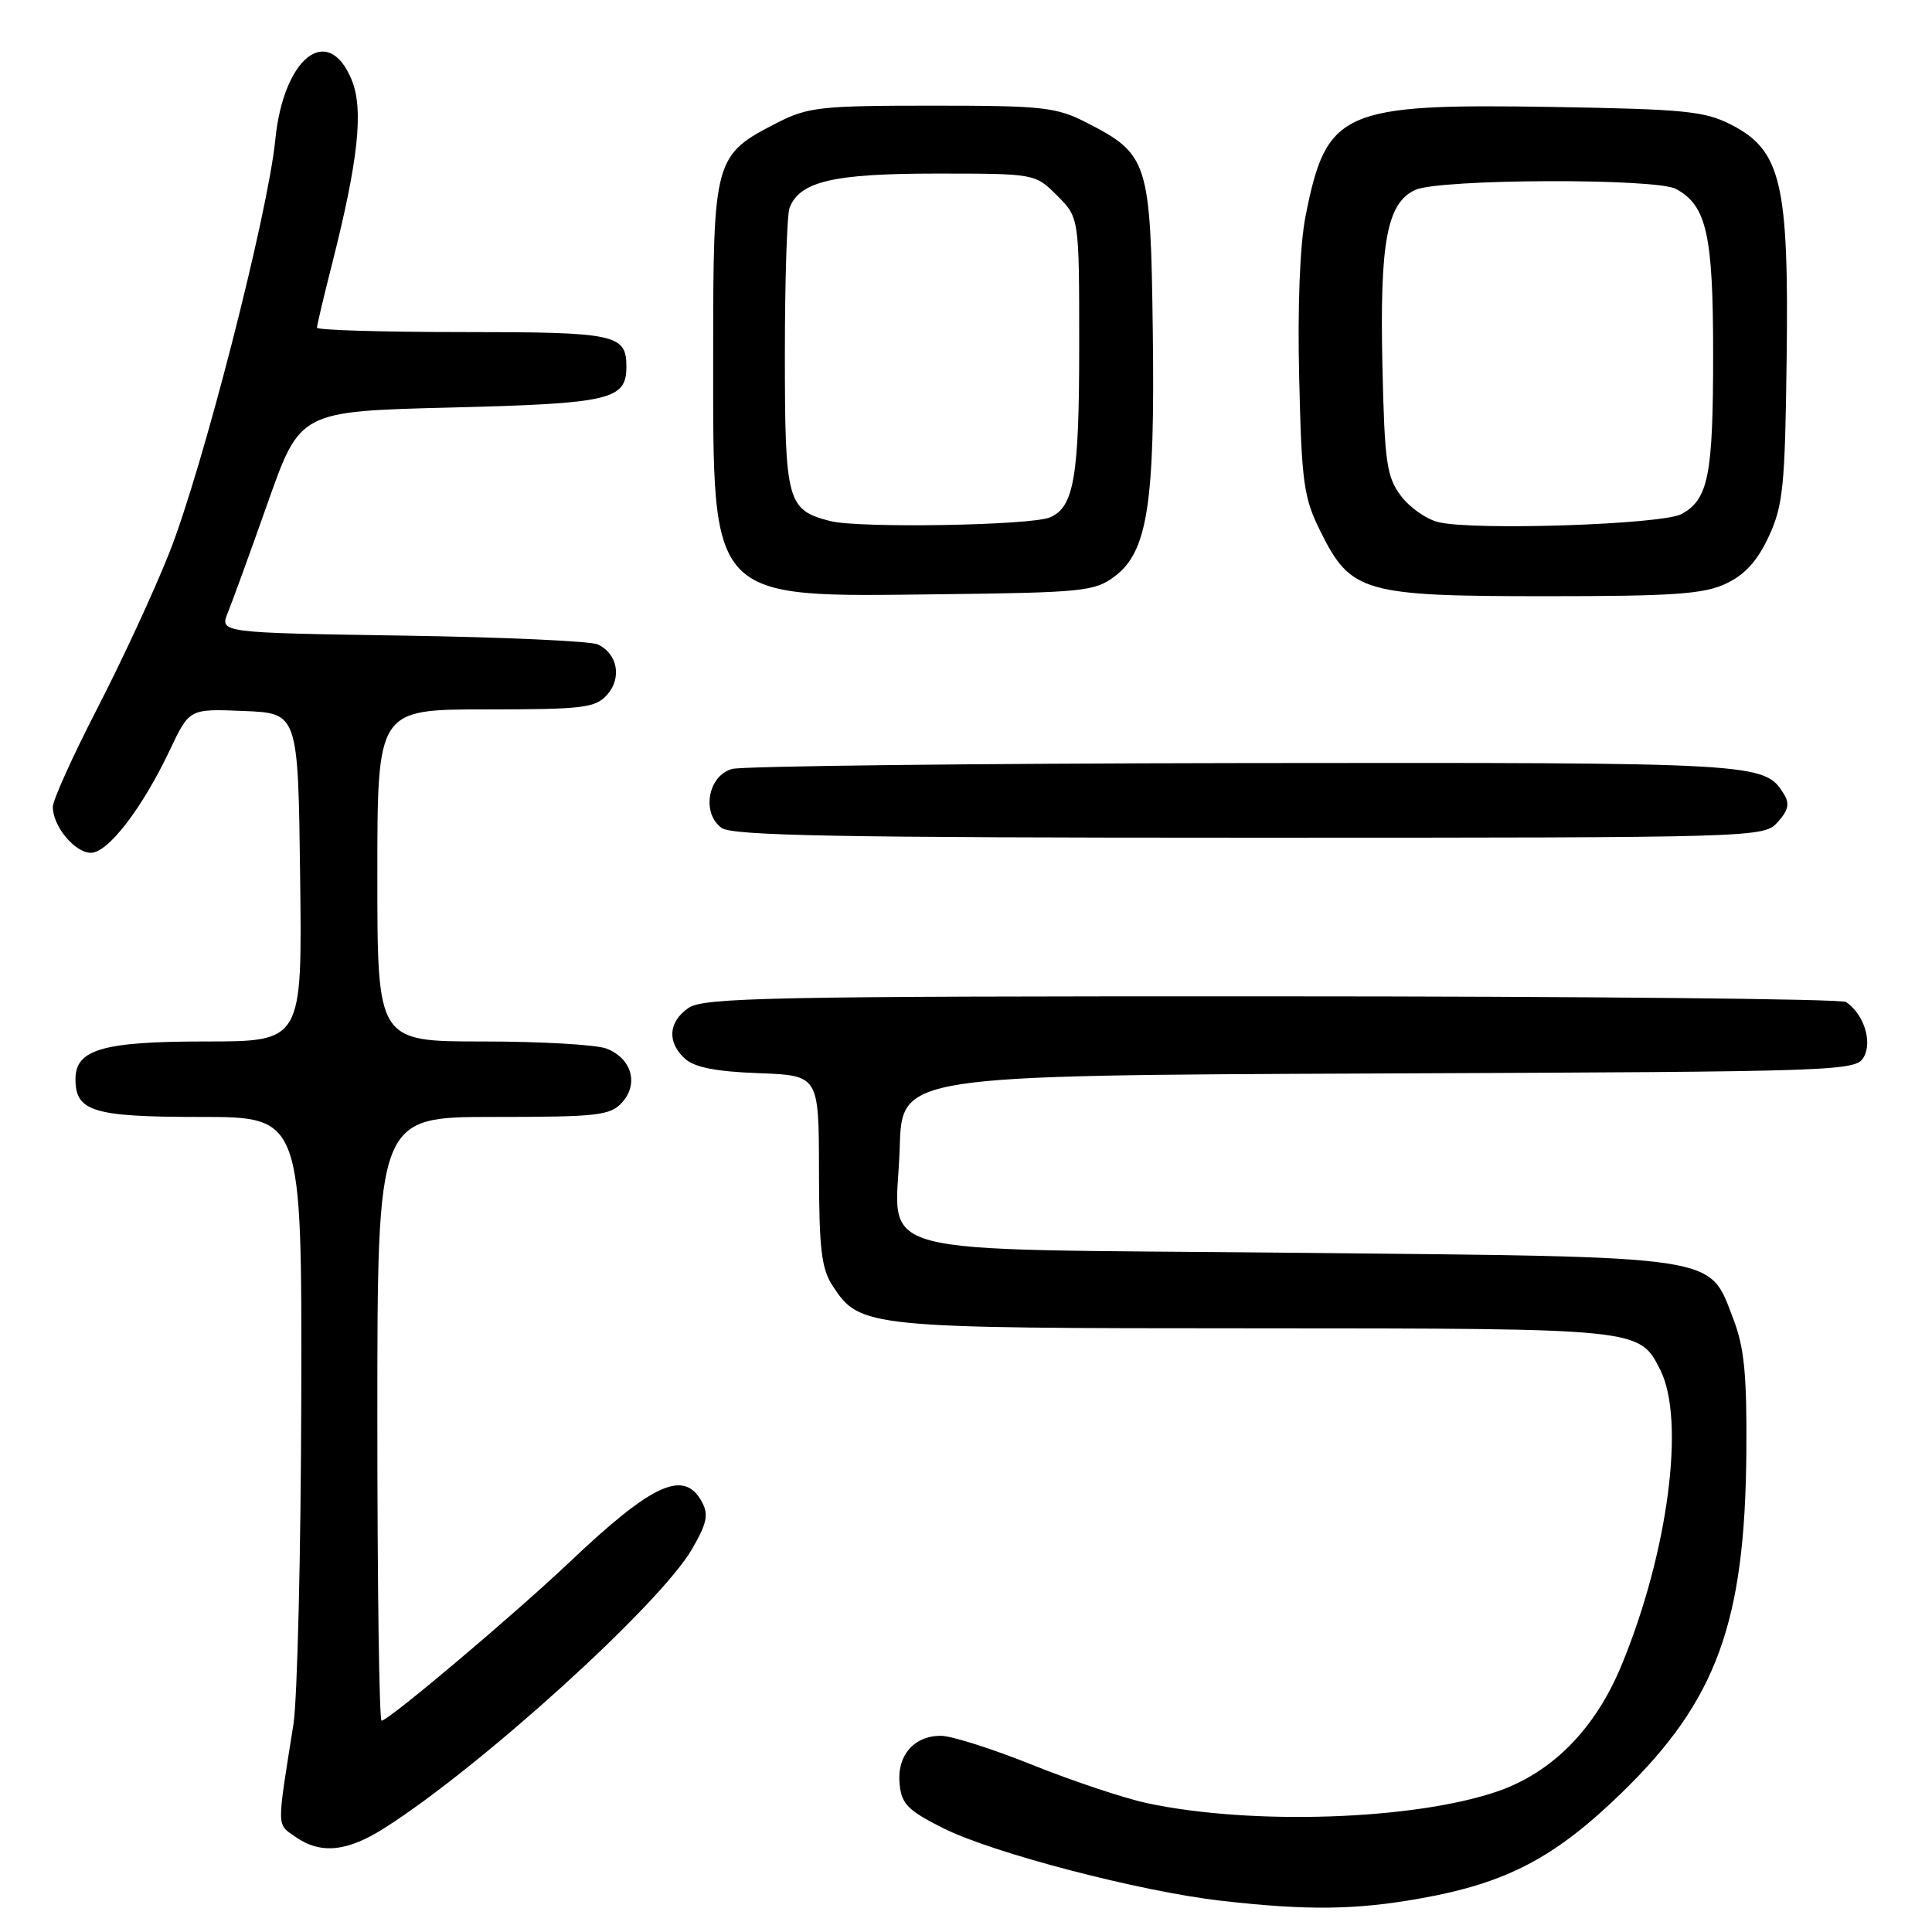 <?xml version="1.0" encoding="UTF-8" standalone="no"?>
<!DOCTYPE svg PUBLIC "-//W3C//DTD SVG 1.1//EN" "http://www.w3.org/Graphics/SVG/1.1/DTD/svg11.dtd" >
<svg xmlns="http://www.w3.org/2000/svg" xmlns:xlink="http://www.w3.org/1999/xlink" version="1.1" viewBox="0 0 256 256">
 <g >
 <path fill="currentColor"
d=" M 188.21 251.55 C 199.67 249.51 206.04 246.16 214.96 237.48 C 227.45 225.32 231.22 215.01 231.40 192.50 C 231.48 182.09 231.13 178.55 229.66 174.73 C 226.38 166.24 228.60 166.57 171.67 166.00 C 113.11 165.41 118.77 166.92 119.22 152.01 C 119.50 142.50 119.50 142.50 182.72 142.24 C 244.70 141.99 245.96 141.95 247.00 139.99 C 248.11 137.92 246.91 134.31 244.60 132.77 C 244.00 132.36 209.74 132.02 168.47 132.02 C 102.17 132.00 93.19 132.18 91.22 133.56 C 88.54 135.43 88.37 138.12 90.78 140.30 C 92.03 141.43 94.93 142.00 100.53 142.20 C 108.50 142.50 108.50 142.50 108.52 155.07 C 108.53 165.50 108.84 168.11 110.34 170.40 C 113.96 175.92 114.75 176.00 166.22 176.01 C 217.47 176.03 217.21 176.00 220.00 181.53 C 223.35 188.17 221.02 205.82 214.82 220.75 C 211.34 229.14 205.62 234.92 198.33 237.40 C 187.26 241.17 165.84 241.88 152.00 238.93 C 148.97 238.28 142.16 236.01 136.85 233.88 C 131.54 231.74 126.06 230.00 124.67 230.00 C 121.09 230.00 118.83 232.63 119.20 236.38 C 119.46 239.05 120.29 239.89 125.01 242.26 C 131.57 245.54 151.05 250.63 161.81 251.86 C 173.19 253.16 179.62 253.09 188.21 251.55 Z  M 51.05 242.16 C 63.79 234.04 87.36 212.66 91.66 205.32 C 93.65 201.91 93.92 200.71 93.03 199.05 C 90.67 194.64 86.53 196.50 75.50 206.96 C 68.00 214.06 51.48 228.00 50.56 228.00 C 50.25 228.00 50.00 210.00 50.00 188.00 C 50.00 148.00 50.00 148.00 65.35 148.00 C 79.23 148.00 80.86 147.82 82.44 146.07 C 84.67 143.60 83.68 140.21 80.35 138.94 C 78.99 138.42 71.60 138.00 63.93 138.00 C 50.00 138.00 50.00 138.00 50.00 116.00 C 50.00 94.00 50.00 94.00 64.35 94.00 C 77.24 94.00 78.87 93.81 80.44 92.07 C 82.43 89.86 81.84 86.61 79.21 85.39 C 78.27 84.95 66.61 84.42 53.30 84.22 C 29.11 83.84 29.11 83.84 30.19 81.17 C 30.79 79.70 33.19 73.10 35.52 66.50 C 39.77 54.50 39.77 54.50 59.73 54.00 C 80.91 53.47 83.00 52.98 83.00 48.58 C 83.00 44.29 81.62 44.00 61.30 44.00 C 50.68 44.00 42.00 43.74 42.00 43.42 C 42.00 43.10 42.88 39.38 43.95 35.17 C 47.50 21.19 48.22 14.46 46.57 10.51 C 43.43 3.00 37.56 7.65 36.48 18.50 C 35.51 28.34 26.83 62.17 22.44 73.23 C 20.42 78.33 16.12 87.63 12.88 93.89 C 9.65 100.16 7.00 106.02 7.00 106.92 C 7.00 109.49 9.92 113.00 12.05 113.00 C 14.33 113.00 18.88 107.06 22.54 99.31 C 25.10 93.91 25.10 93.91 32.30 94.21 C 39.50 94.50 39.50 94.50 39.77 116.25 C 40.04 138.00 40.04 138.00 27.24 138.00 C 13.62 138.00 10.00 139.05 10.00 142.99 C 10.00 147.29 12.35 148.00 26.57 148.00 C 40.00 148.00 40.00 148.00 39.92 185.25 C 39.87 205.74 39.40 225.20 38.88 228.50 C 36.66 242.46 36.64 241.64 39.13 243.38 C 42.50 245.74 46.02 245.38 51.05 242.16 Z  M 235.55 108.94 C 236.97 107.37 237.17 106.48 236.36 105.19 C 233.78 101.06 233.19 101.03 165.00 101.11 C 128.97 101.16 98.38 101.51 97.00 101.89 C 93.81 102.77 92.92 107.74 95.61 109.70 C 97.02 110.74 111.21 111.00 165.54 111.00 C 233.07 111.00 233.71 110.98 235.55 108.94 Z  M 147.68 76.39 C 152.06 73.12 153.05 66.78 152.75 43.82 C 152.46 21.40 152.16 20.43 143.98 16.25 C 139.95 14.19 138.20 14.00 123.50 14.00 C 108.80 14.00 107.05 14.19 103.02 16.25 C 94.63 20.54 94.50 21.00 94.50 46.82 C 94.50 79.97 93.69 79.11 124.68 78.74 C 143.44 78.52 145.06 78.35 147.68 76.39 Z  M 228.73 77.32 C 231.23 76.14 232.89 74.29 234.38 71.07 C 236.27 67.00 236.53 64.43 236.74 47.50 C 237.04 24.37 236.01 19.96 229.50 16.58 C 225.92 14.72 223.41 14.47 205.60 14.17 C 177.80 13.72 175.75 14.63 172.99 28.66 C 172.24 32.44 171.92 40.67 172.15 50.14 C 172.48 64.10 172.74 65.96 175.01 70.50 C 179.00 78.51 180.71 79.00 204.85 79.00 C 221.83 79.00 225.78 78.72 228.73 77.32 Z  M 110.05 69.05 C 104.29 67.59 104.00 66.51 104.00 46.89 C 104.00 37.14 104.28 28.44 104.62 27.54 C 105.97 24.04 110.41 23.00 124.03 23.00 C 137.15 23.00 137.15 23.00 140.08 25.92 C 143.00 28.85 143.00 28.85 143.00 45.88 C 143.00 63.18 142.31 67.23 139.11 68.56 C 136.54 69.63 113.85 70.01 110.05 69.05 Z  M 190.61 69.19 C 189.01 68.81 186.76 67.23 185.61 65.68 C 183.74 63.18 183.46 61.25 183.18 48.55 C 182.81 32.07 183.77 26.88 187.54 25.16 C 190.76 23.70 219.36 23.59 222.06 25.03 C 226.13 27.21 227.00 31.05 227.00 46.89 C 227.00 63.00 226.37 66.19 222.80 68.12 C 220.23 69.50 195.37 70.33 190.61 69.19 Z "/>
</g>
</svg>